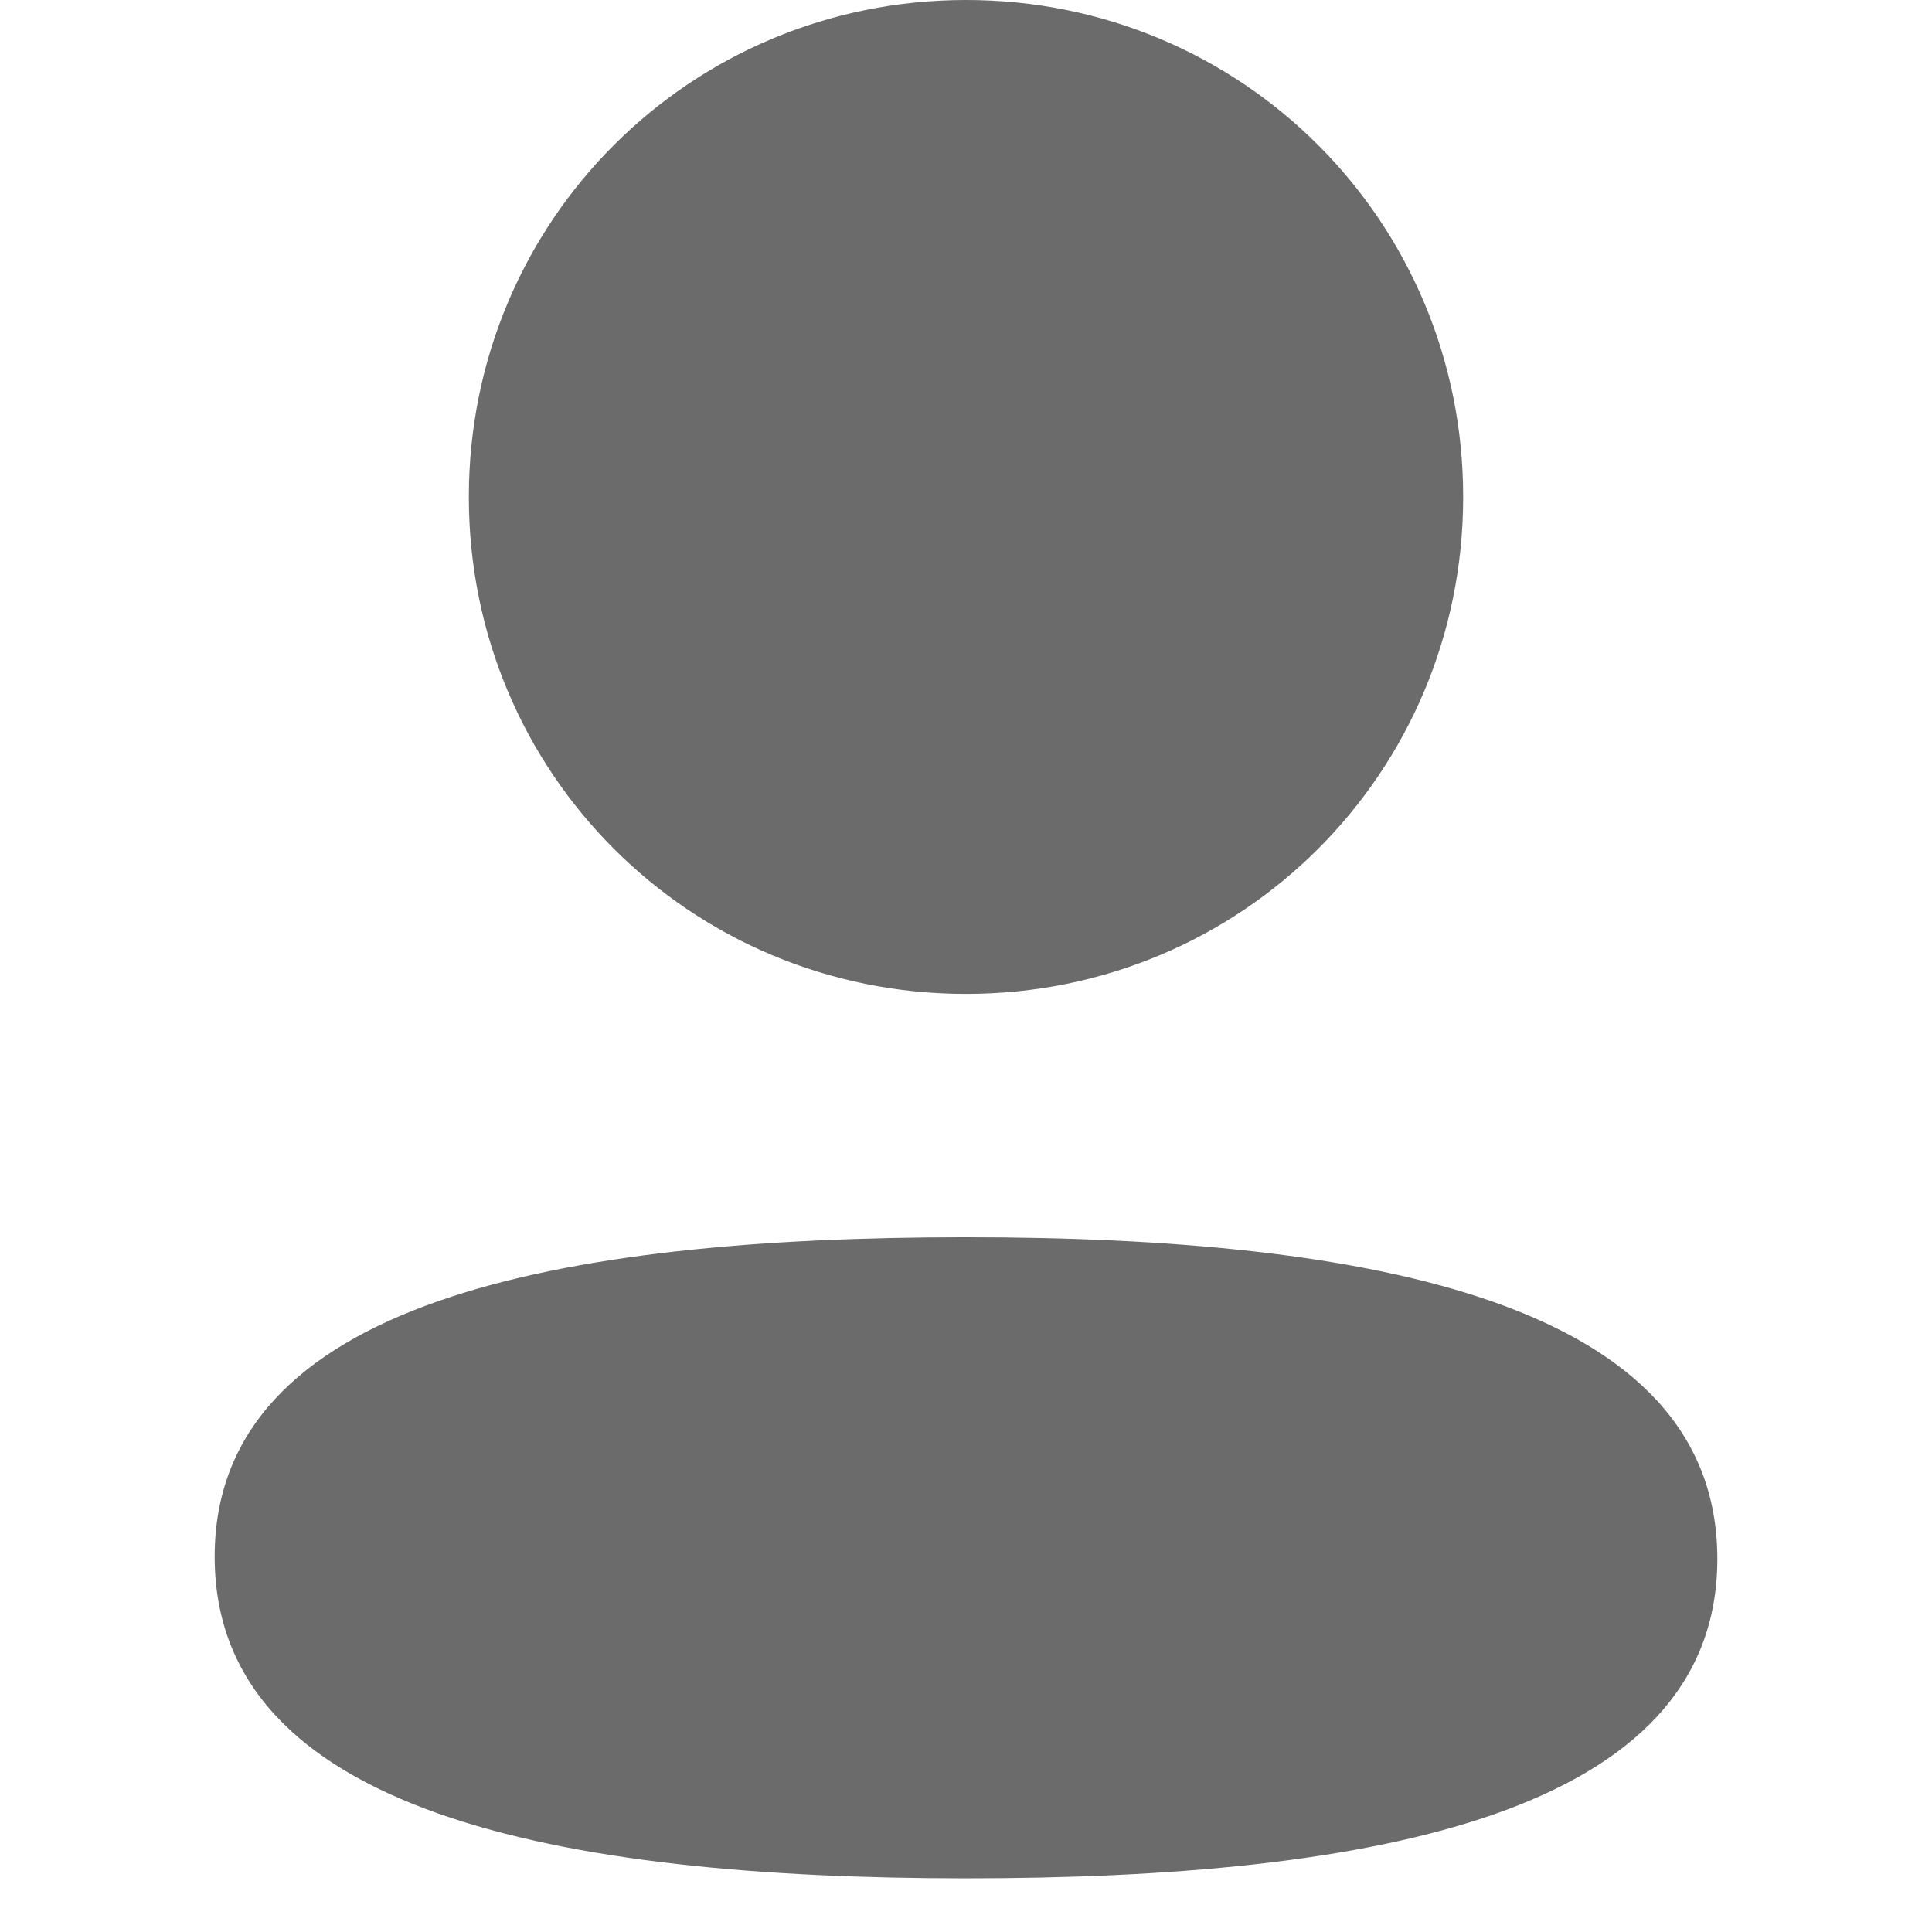 <svg width="18" height="18" viewBox="0 0 18 18" fill="none" xmlns="http://www.w3.org/2000/svg">
<g clip-path="url(#clip0_1320_4741)">
<path d="M9 11.527C12.796 11.527 16 12.144 16 14.524C16 16.905 12.775 17.5 9 17.5C5.205 17.5 2 16.883 2 14.503C2 12.122 5.225 11.527 9 11.527ZM9 0C11.572 0 13.632 2.06 13.632 4.63C13.632 7.2 11.572 9.26 9 9.26C6.429 9.26 4.368 7.2 4.368 4.63C4.368 2.06 6.429 0 9 0Z" fill="#6B6B6B"/>
</g>
<defs>
<clipPath id="clip0_1320_4741">
<rect width="18" height="18" fill="white"/>
</clipPath>
</defs>
</svg>
